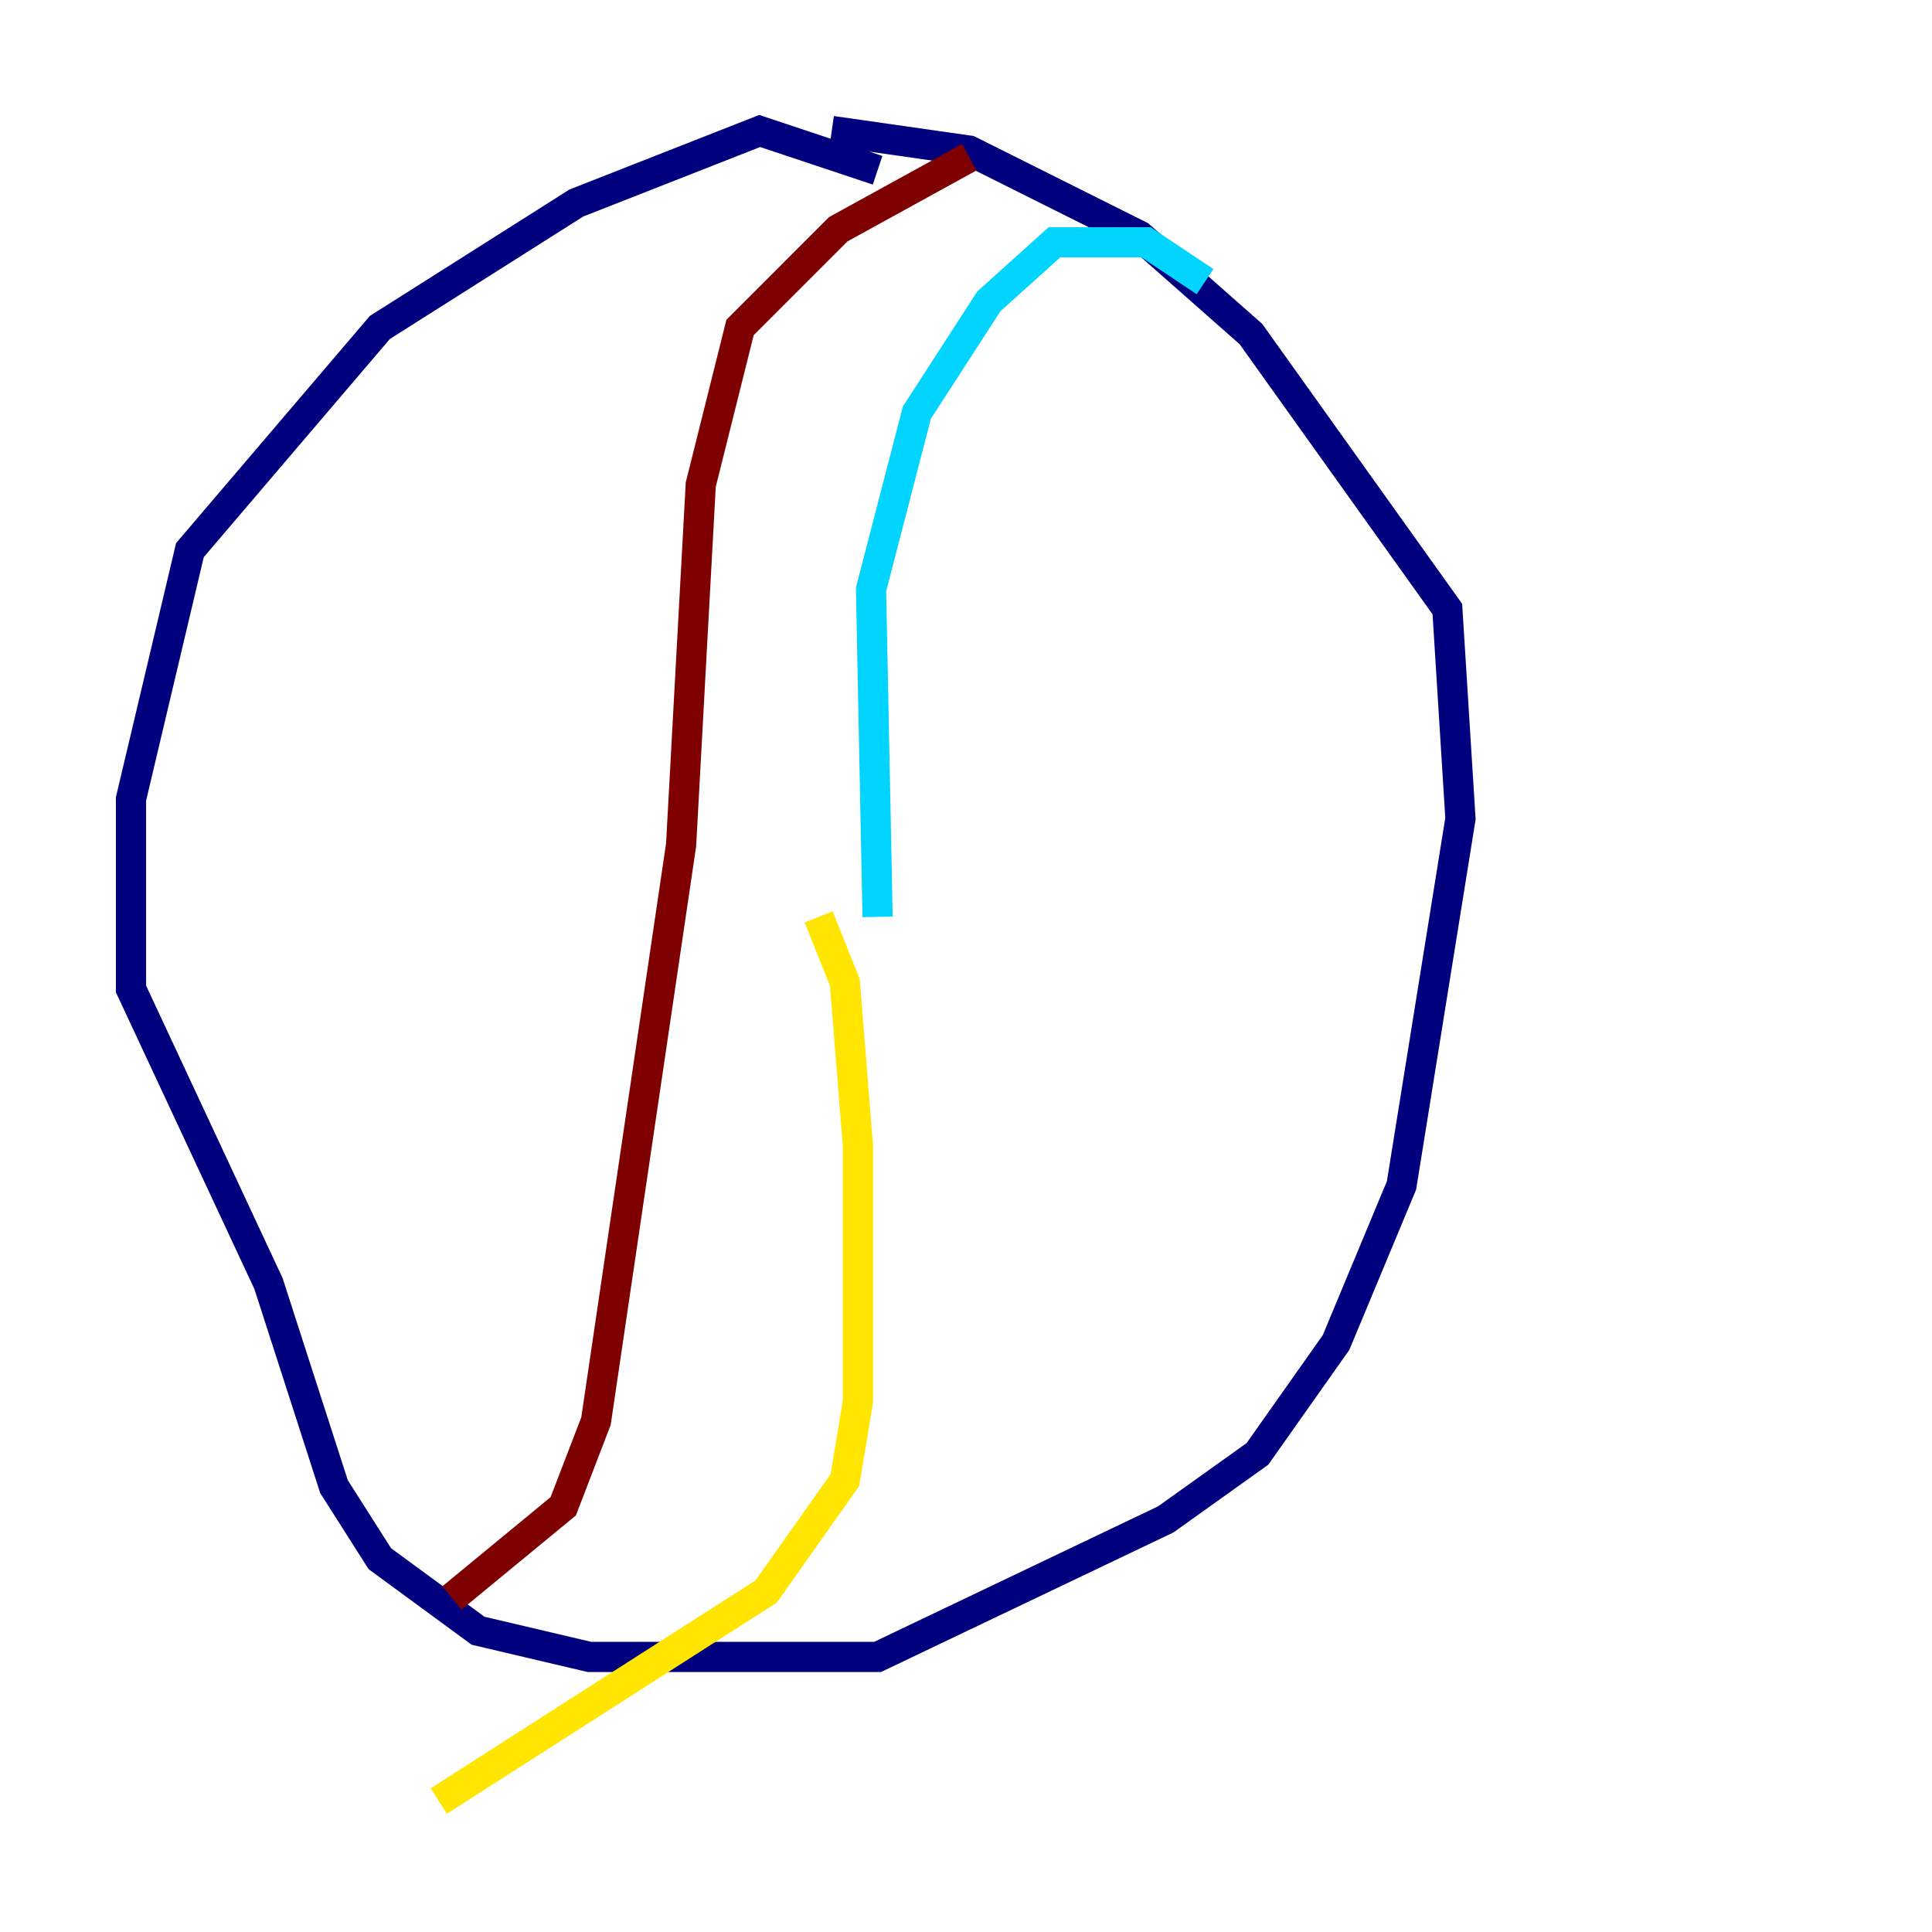 <?xml version="1.0" encoding="utf-8" ?>
<svg baseProfile="tiny" height="128" version="1.2" viewBox="0,0,128,128" width="128" xmlns="http://www.w3.org/2000/svg" xmlns:ev="http://www.w3.org/2001/xml-events" xmlns:xlink="http://www.w3.org/1999/xlink"><defs /><polyline fill="none" points="58.142,11.281 50.332,8.678 38.183,13.451 25.166,21.695 12.583,36.447 8.678,52.936 8.678,65.519 17.79,85.044 22.129,98.495 25.166,103.268 31.675,108.041 39.051,109.776 58.142,109.776 77.234,100.664 83.308,96.325 88.515,88.949 92.854,78.536 96.759,54.237 95.891,40.352 82.875,22.129 75.498,15.62 64.217,9.98 55.105,8.678" stroke="#00007f" stroke-width="2" /><polyline fill="none" points="79.837,18.658 75.932,16.054 69.858,16.054 65.519,19.959 60.746,27.336 57.709,39.051 58.142,60.746" stroke="#00d4ff" stroke-width="2" /><polyline fill="none" points="54.237,60.746 55.973,65.085 56.841,75.932 56.841,92.854 55.973,98.061 50.766,105.437 29.071,119.322" stroke="#ffe500" stroke-width="2" /><polyline fill="none" points="64.217,10.414 55.539,15.186 49.031,21.695 46.427,32.108 45.125,55.973 39.485,94.156 37.315,99.797 29.939,105.871" stroke="#7f0000" stroke-width="2" /></svg>